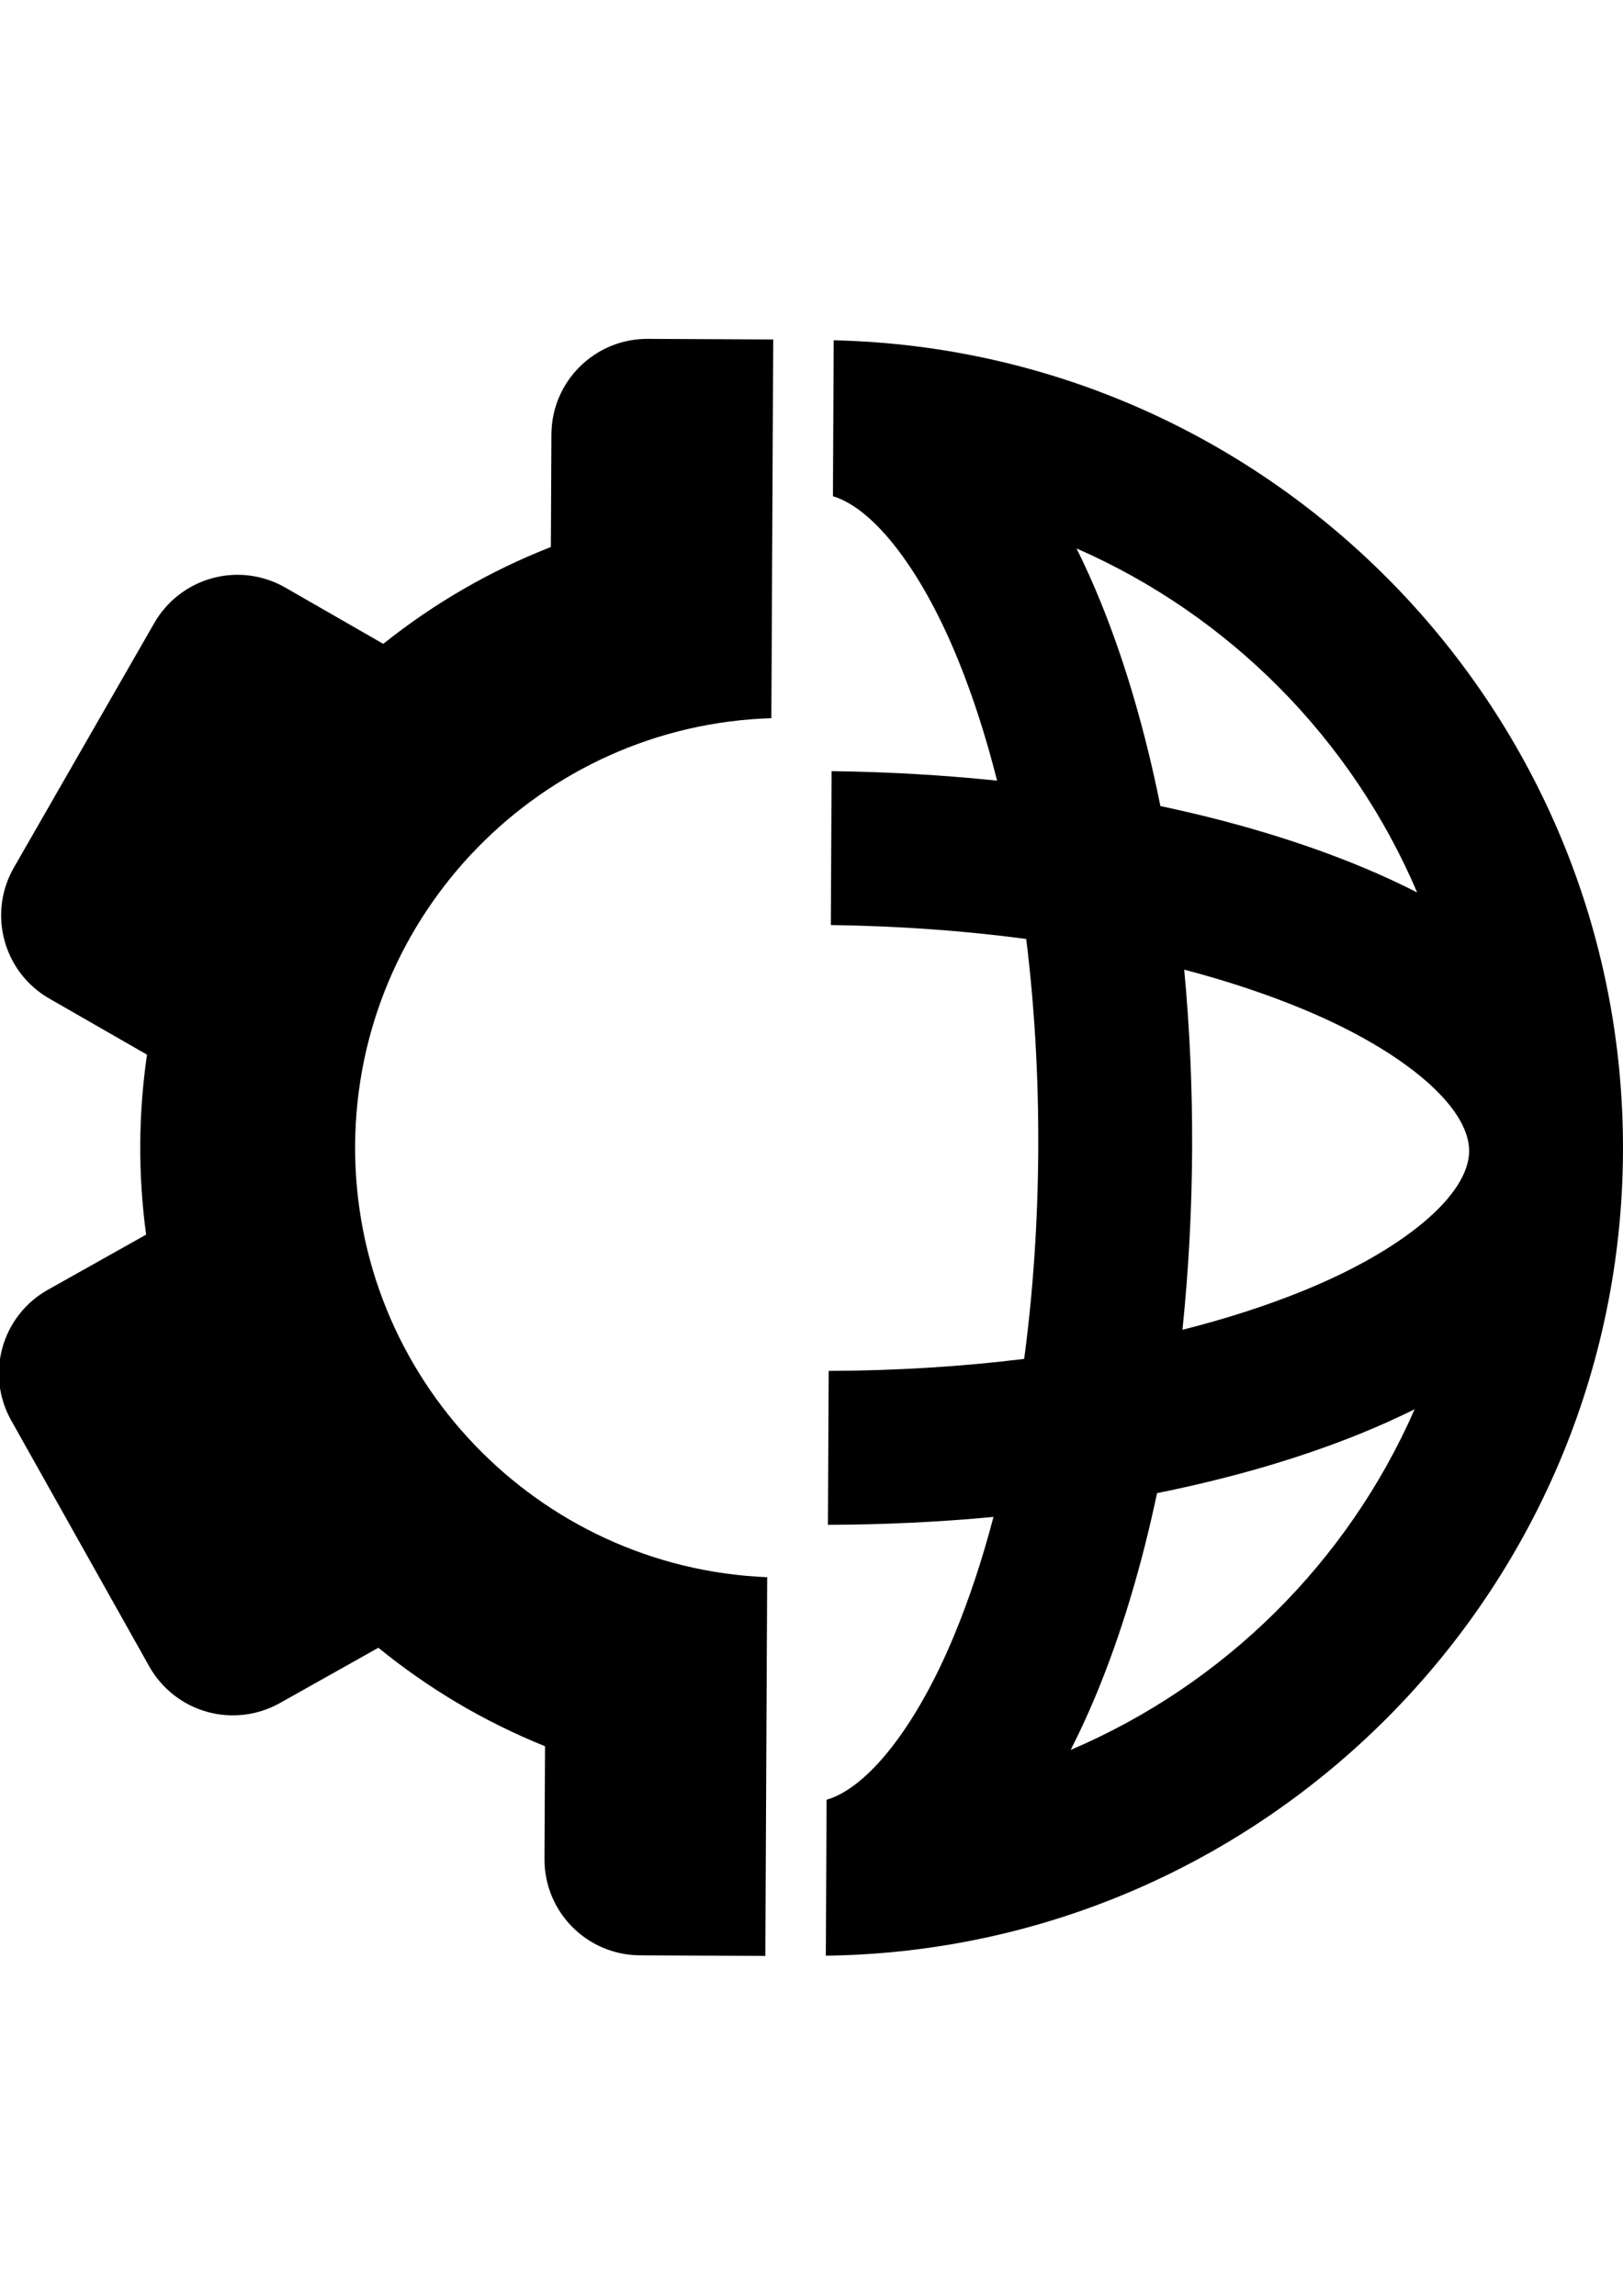 <?xml version="1.0" encoding="utf-8"?>
<!-- Generator: Adobe Illustrator 17.0.0, SVG Export Plug-In . SVG Version: 6.00 Build 0)  -->
<!DOCTYPE svg PUBLIC "-//W3C//DTD SVG 1.1//EN" "http://www.w3.org/Graphics/SVG/1.1/DTD/svg11.dtd">
<svg version="1.1" id="Capa_1" xmlns="http://www.w3.org/2000/svg" xmlns:xlink="http://www.w3.org/1999/xlink" x="0px" y="0px"
	 width="595.28px" height="841.89px" enable-background="new 0 0 595.28 841.89" xml:space="preserve">
<g>
	<path id="svg-color-change" d="M595.276,422.397c0.788-161.577-128.597-293.978-289.495-297.611l-0.279,57.187c15.122,4.532,32.647,27.243,46.069,60.408
		c5.438,13.425,10.16,28.147,14.134,43.893c-19.708-2.048-40.036-3.225-60.694-3.484l-0.275,56.437
		c24.72,0.329,48.793,2.052,71.659,5.107c3.031,24.525,4.543,50.424,4.413,77.017c-0.13,26.591-1.895,52.476-5.164,76.97
		c-22.893,2.832-46.983,4.32-71.705,4.405l-0.275,56.44c20.66-0.059,40.998-1.036,60.726-2.895
		c-4.128,15.706-8.993,30.382-14.561,43.756c-13.745,33.032-31.491,55.568-46.656,59.956l-0.279,57.187
		C463.818,715.104,594.488,583.973,595.276,422.397z M538.848,422.122c-0.079,16.188-24.122,36.359-61.258,51.385
		c-13.42,5.43-28.149,10.158-43.893,14.135c2.225-21.407,3.436-43.525,3.546-66.016c0.11-22.493-0.884-44.62-2.902-66.047
		c15.705,4.128,30.386,8.999,43.753,14.563C515.08,385.529,538.927,405.933,538.848,422.122z M519.777,327.265
		c-6.308-3.212-12.967-6.298-20.004-9.224c-22.115-9.202-47.143-16.737-74.164-22.453c-5.45-27.076-12.737-52.172-21.729-74.376
		c-2.861-7.07-5.88-13.758-9.03-20.091C450.9,225.641,495.797,270.981,519.777,327.265z M392.702,641.707
		c3.212-6.305,6.297-12.964,9.226-20.002c9.208-22.115,16.738-47.139,22.453-74.16c27.076-5.451,52.176-12.746,74.379-21.729
		c7.065-2.86,13.753-5.881,20.093-9.029C494.324,572.835,448.987,617.73,392.702,641.707z"/>
	<path d="M18.083,366.181l35.833,20.576c-1.566,10.781-2.422,21.788-2.476,32.986c-0.055,11.194,0.694,22.214,2.154,33.007
		l-36.032,20.225c-16.946,9.512-22.971,30.959-13.458,47.904l50.631,90.198c4.564,8.134,12.181,14.125,21.161,16.648
		c8.98,2.531,18.604,1.375,26.739-3.189l36.14-20.289c18.309,14.914,38.876,27.164,61.127,36.111l-0.202,41.32
		c-0.095,19.428,15.578,35.259,35.011,35.354l45.996,0.224l0.677-138.88c-84.257-3.434-151.547-73.25-151.133-158.245
		s68.383-154.154,152.669-156.767l0.677-138.877l-45.996-0.224c-19.433-0.095-35.259,15.58-35.354,35.007l-0.202,41.323
		c-22.338,8.731-43.023,20.777-61.477,35.513l-35.941-20.642c-5.327-3.057-11.313-4.645-17.35-4.675
		c-3.128-0.015-6.279,0.386-9.357,1.225c-9.004,2.431-16.679,8.351-21.323,16.439L5.092,318.147
		C-4.585,335,1.23,356.507,18.083,366.181z"/>
</g>
</svg>
